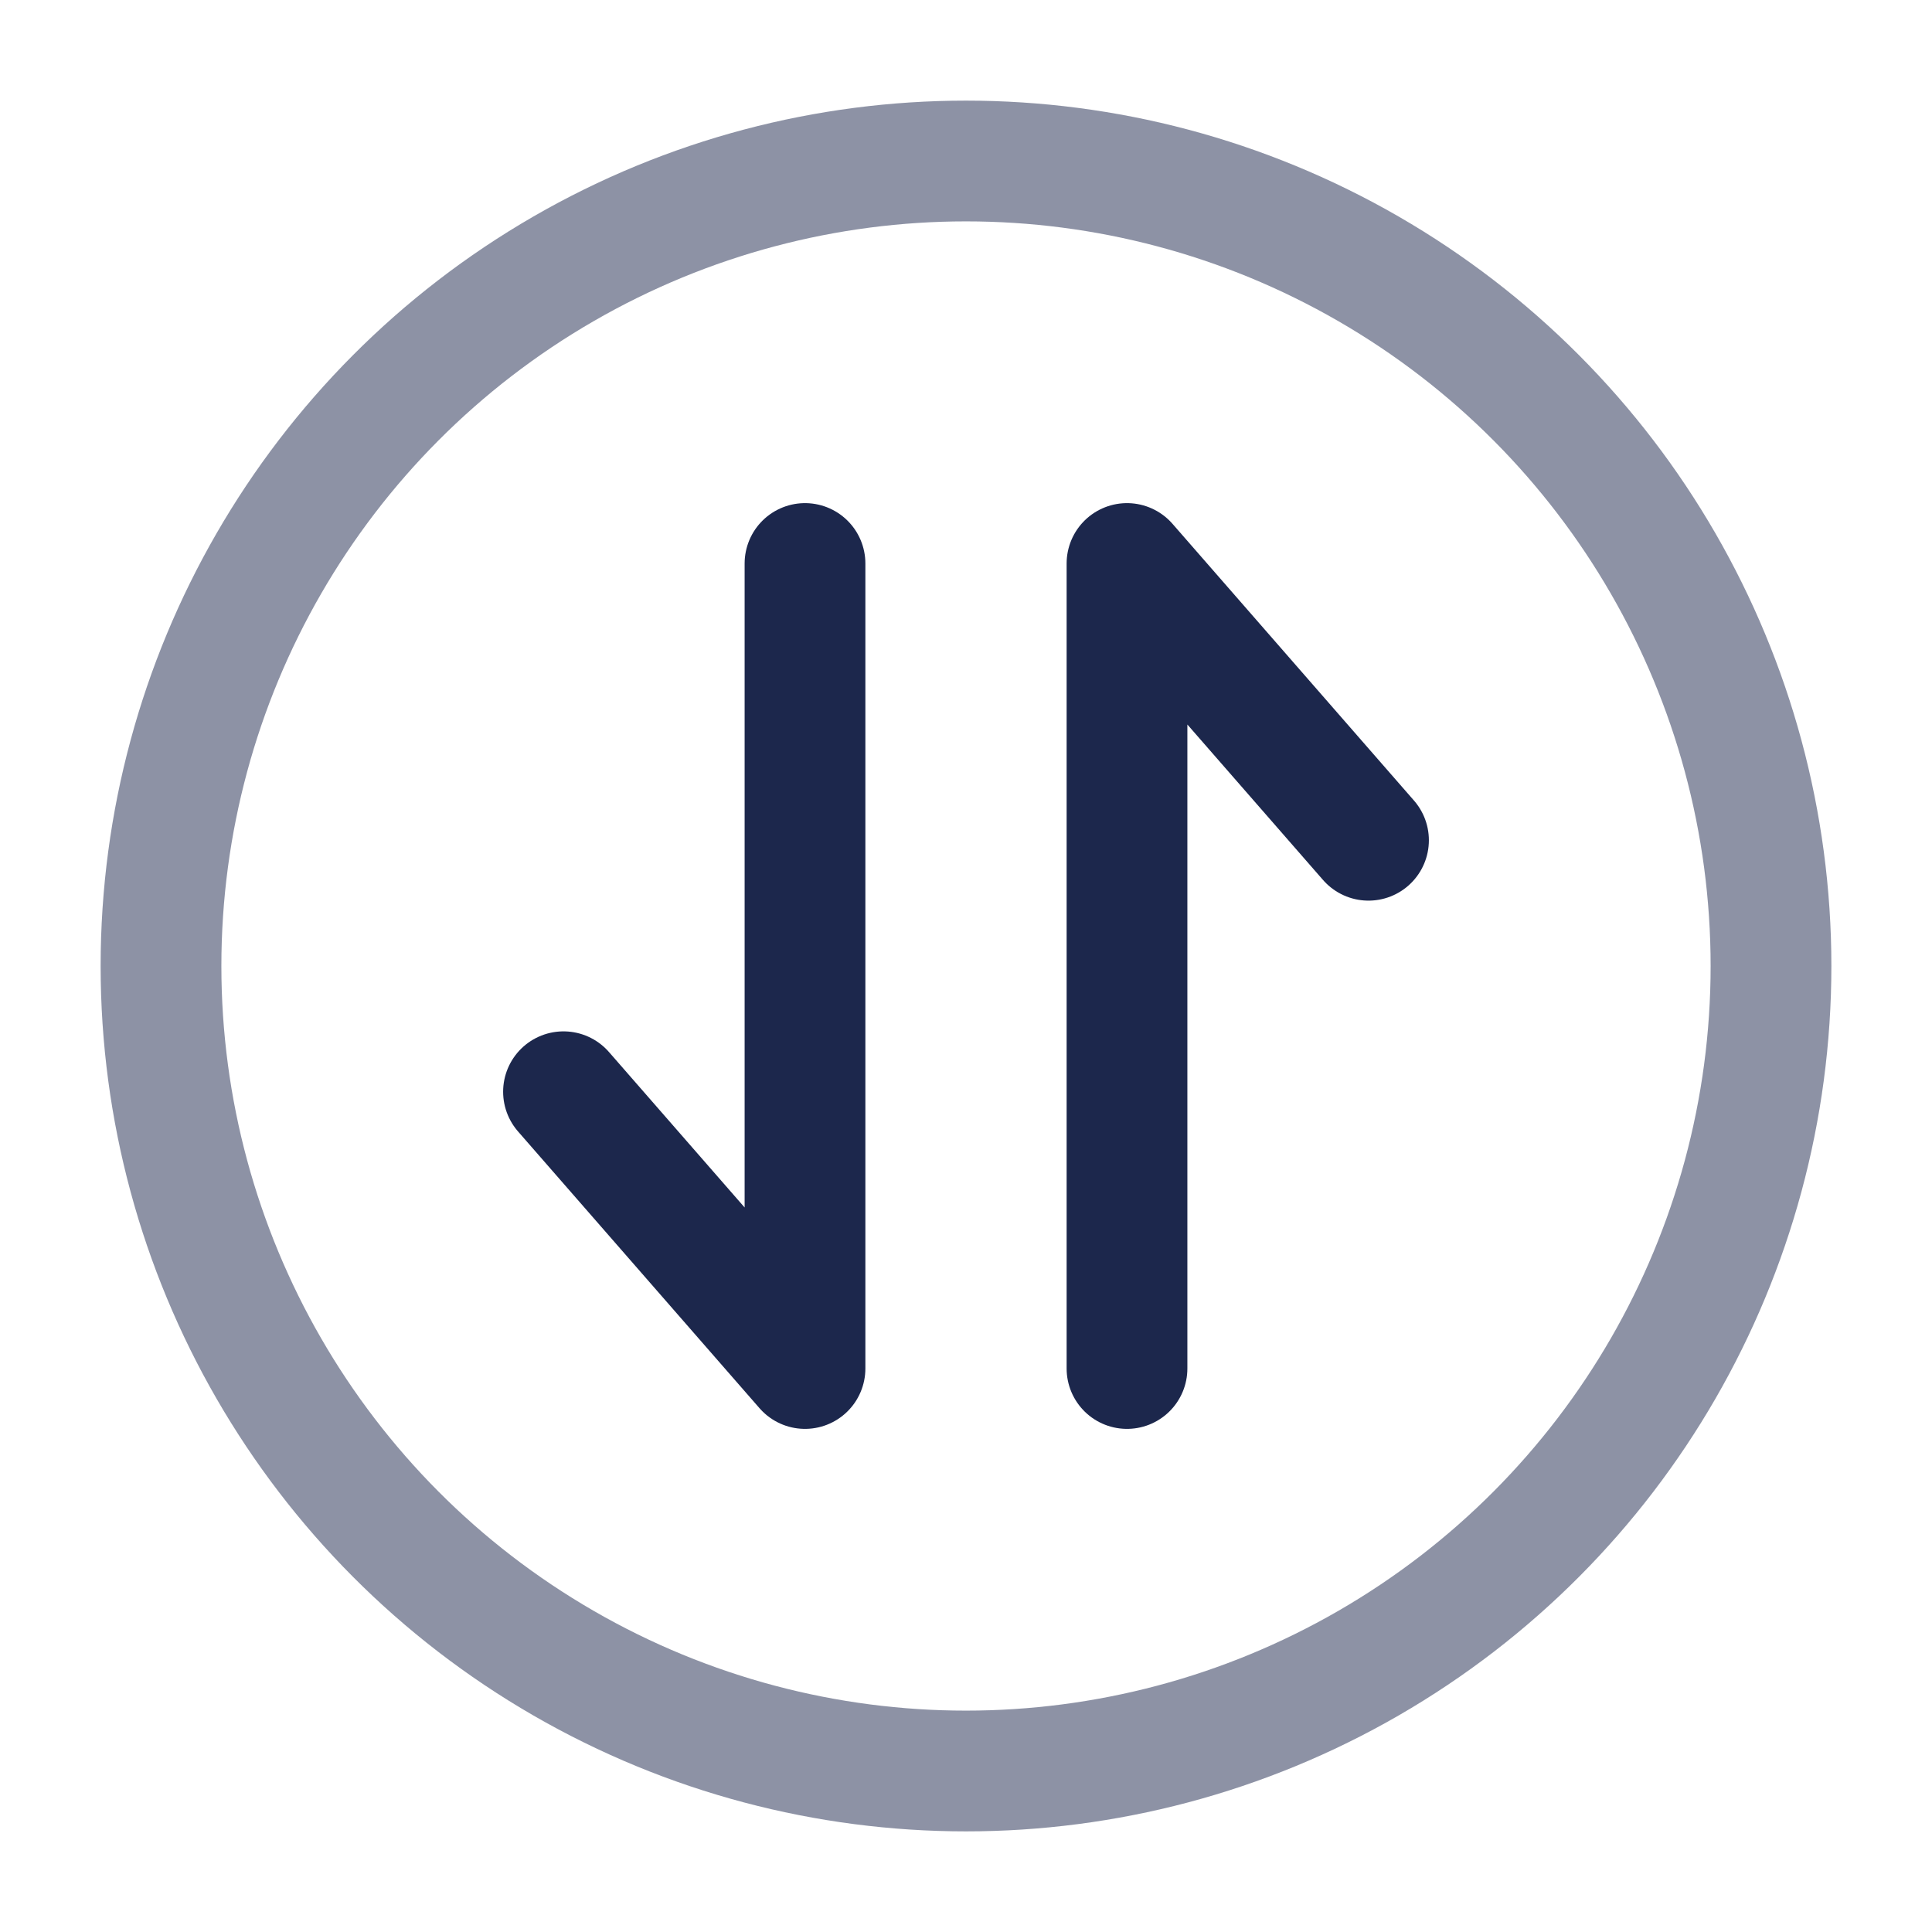 <?xml version="1.0" encoding="utf-8"?><!-- Uploaded to: SVG Repo, www.svgrepo.com, Generator: SVG Repo Mixer Tools -->
<svg width="50px" height="50px" viewBox="0 0 24 24" fill="none" xmlns="http://www.w3.org/2000/svg">
<circle opacity="0.5" cx="12" cy="12" r="10" stroke="#1C274C" stroke-width="1.5"/>
<path d="M10 7L10 17L7 13.562" stroke="#1C274C" stroke-width="1.5" stroke-linecap="round" stroke-linejoin="round"/>
<path d="M14 17L14 7L17 10.438" stroke="#1C274C" stroke-width="1.5" stroke-linecap="round" stroke-linejoin="round"/>
</svg>